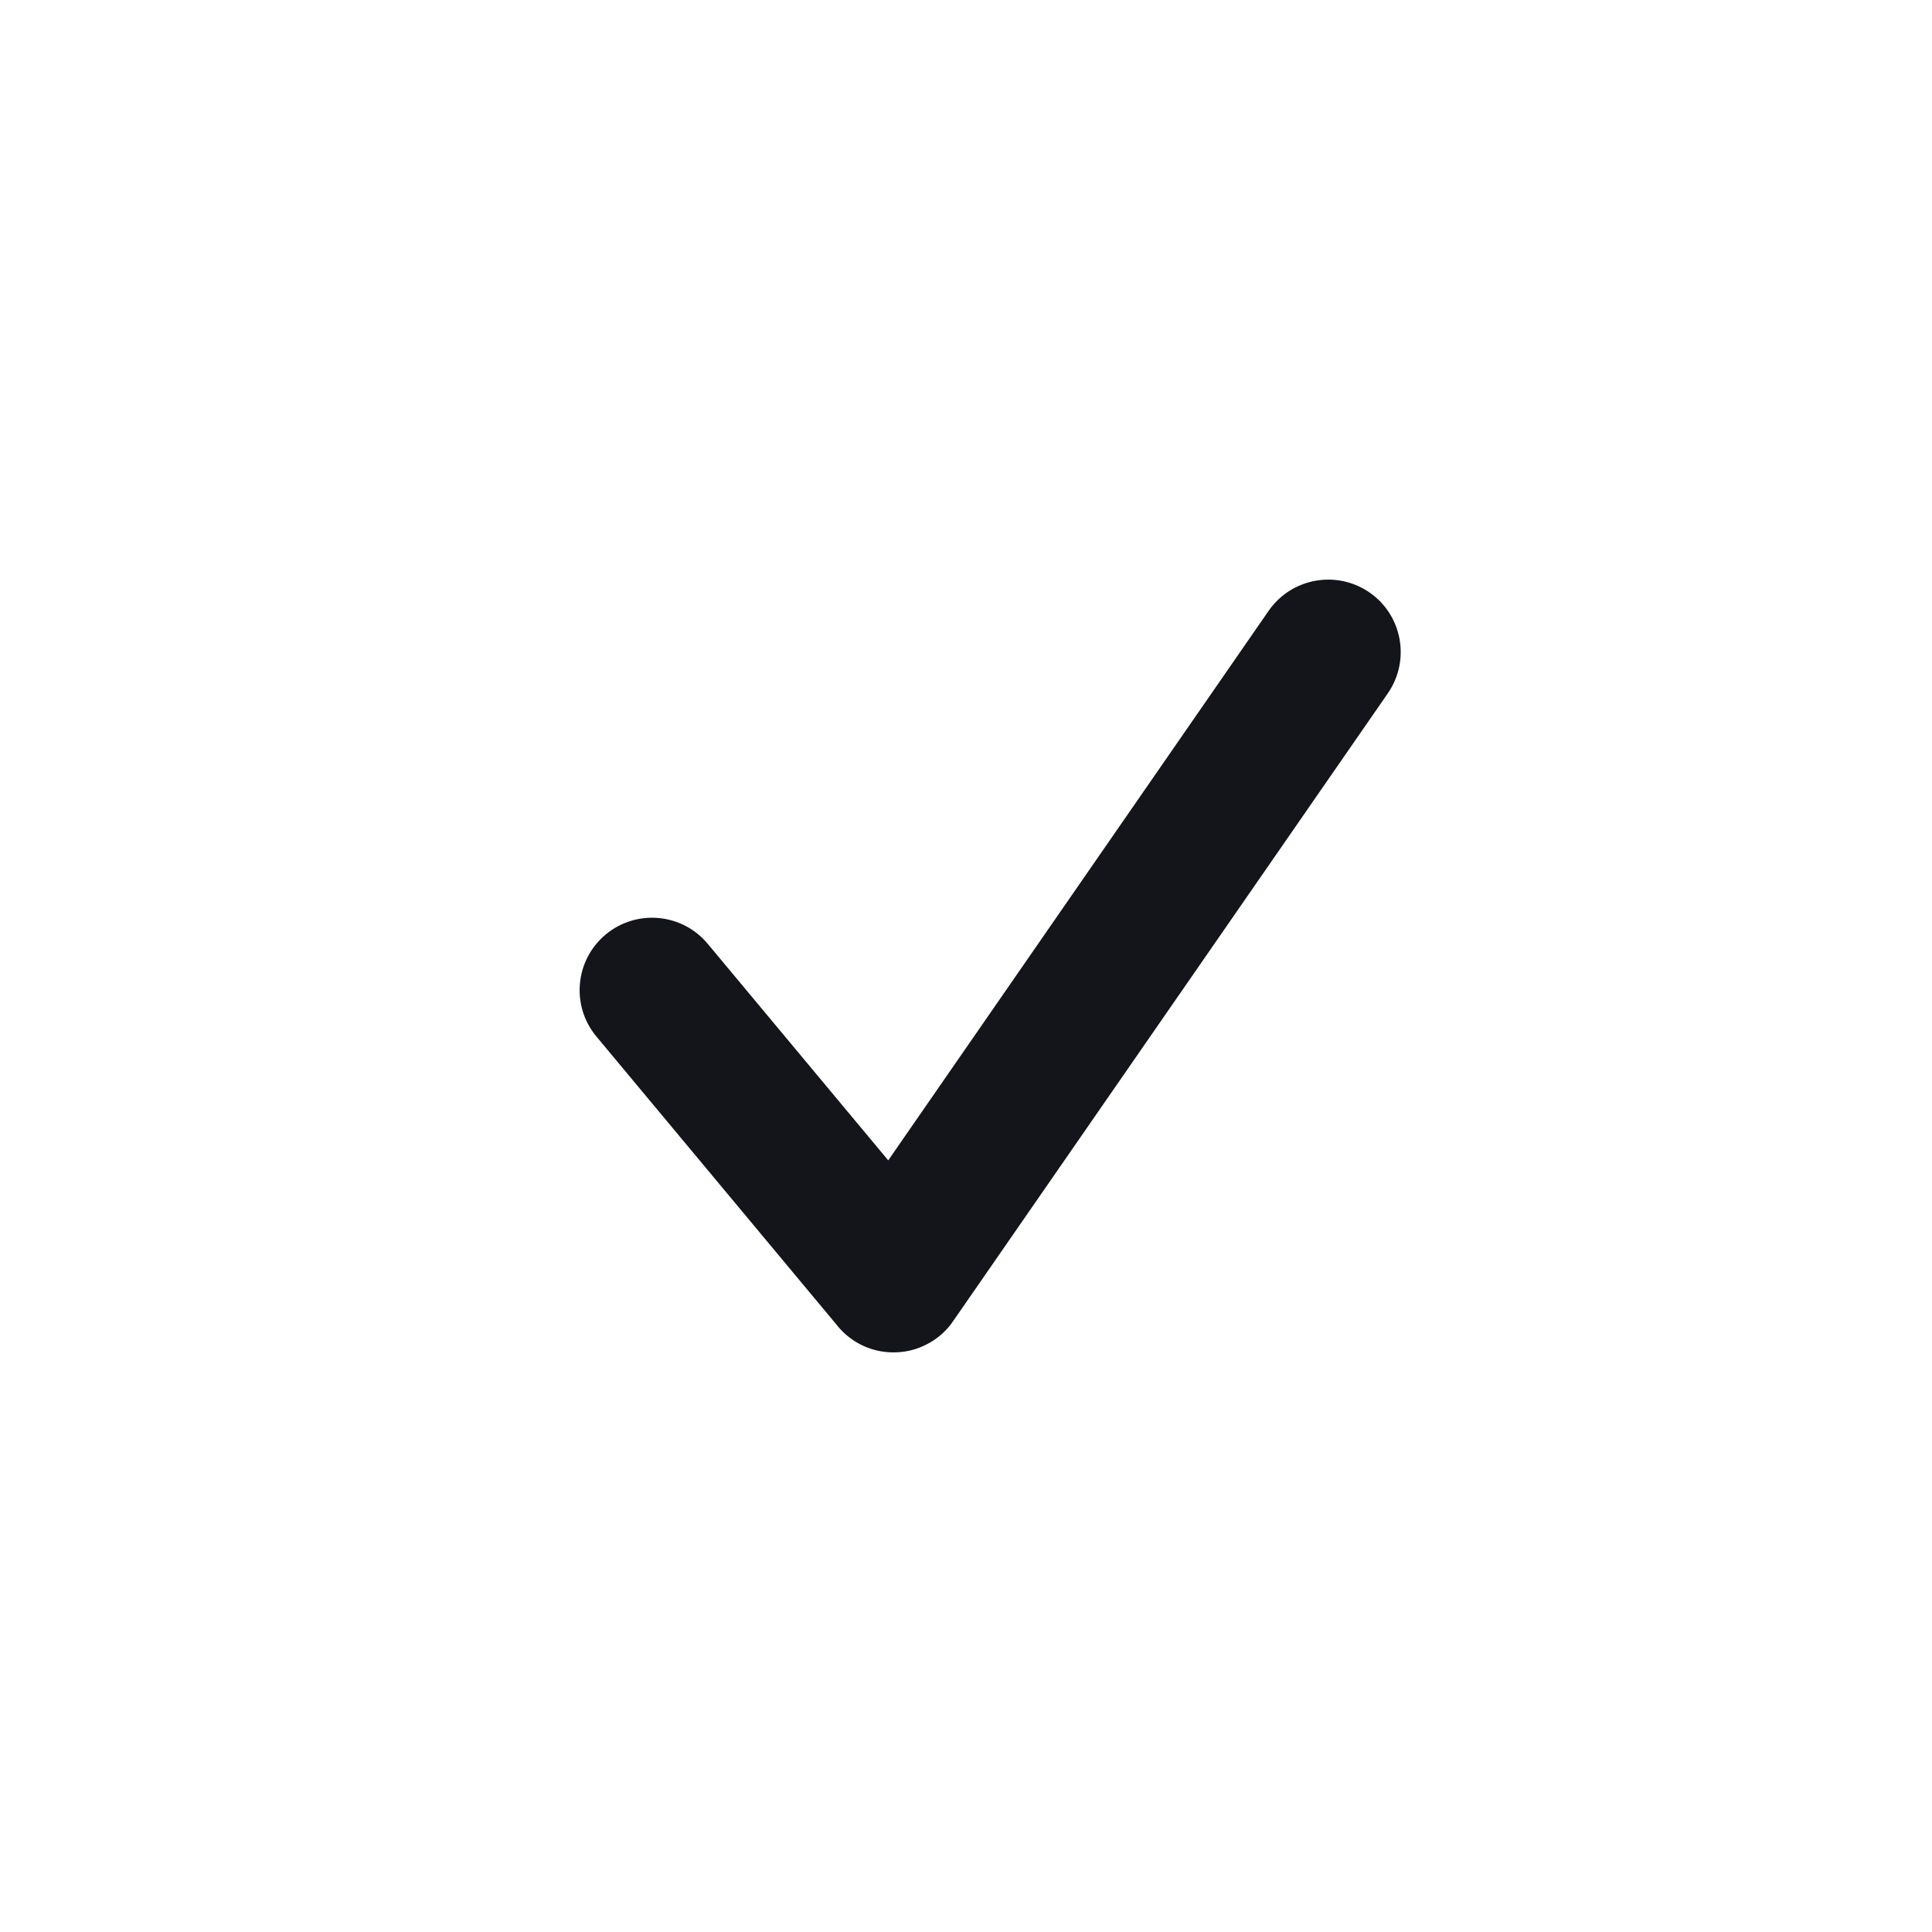 <svg width="20" height="20" viewBox="0 0 20 20" fill="none" xmlns="http://www.w3.org/2000/svg">
<path fill-rule="evenodd" clip-rule="evenodd" d="M13.133 6.323C13.369 5.983 13.836 5.898 14.177 6.133C14.518 6.369 14.602 6.836 14.367 7.177L9.876 13.663C9.855 13.695 9.831 13.727 9.804 13.756C9.744 13.822 9.674 13.875 9.598 13.914C9.499 13.967 9.391 13.995 9.283 13.999C9.175 14.004 9.065 13.986 8.962 13.943C8.883 13.91 8.809 13.864 8.744 13.804C8.714 13.777 8.687 13.748 8.663 13.717L6.174 10.73C5.909 10.412 5.952 9.939 6.27 9.674C6.588 9.409 7.061 9.452 7.326 9.77L9.195 12.012L13.133 6.323Z" fill="#14151A"/>
</svg>
